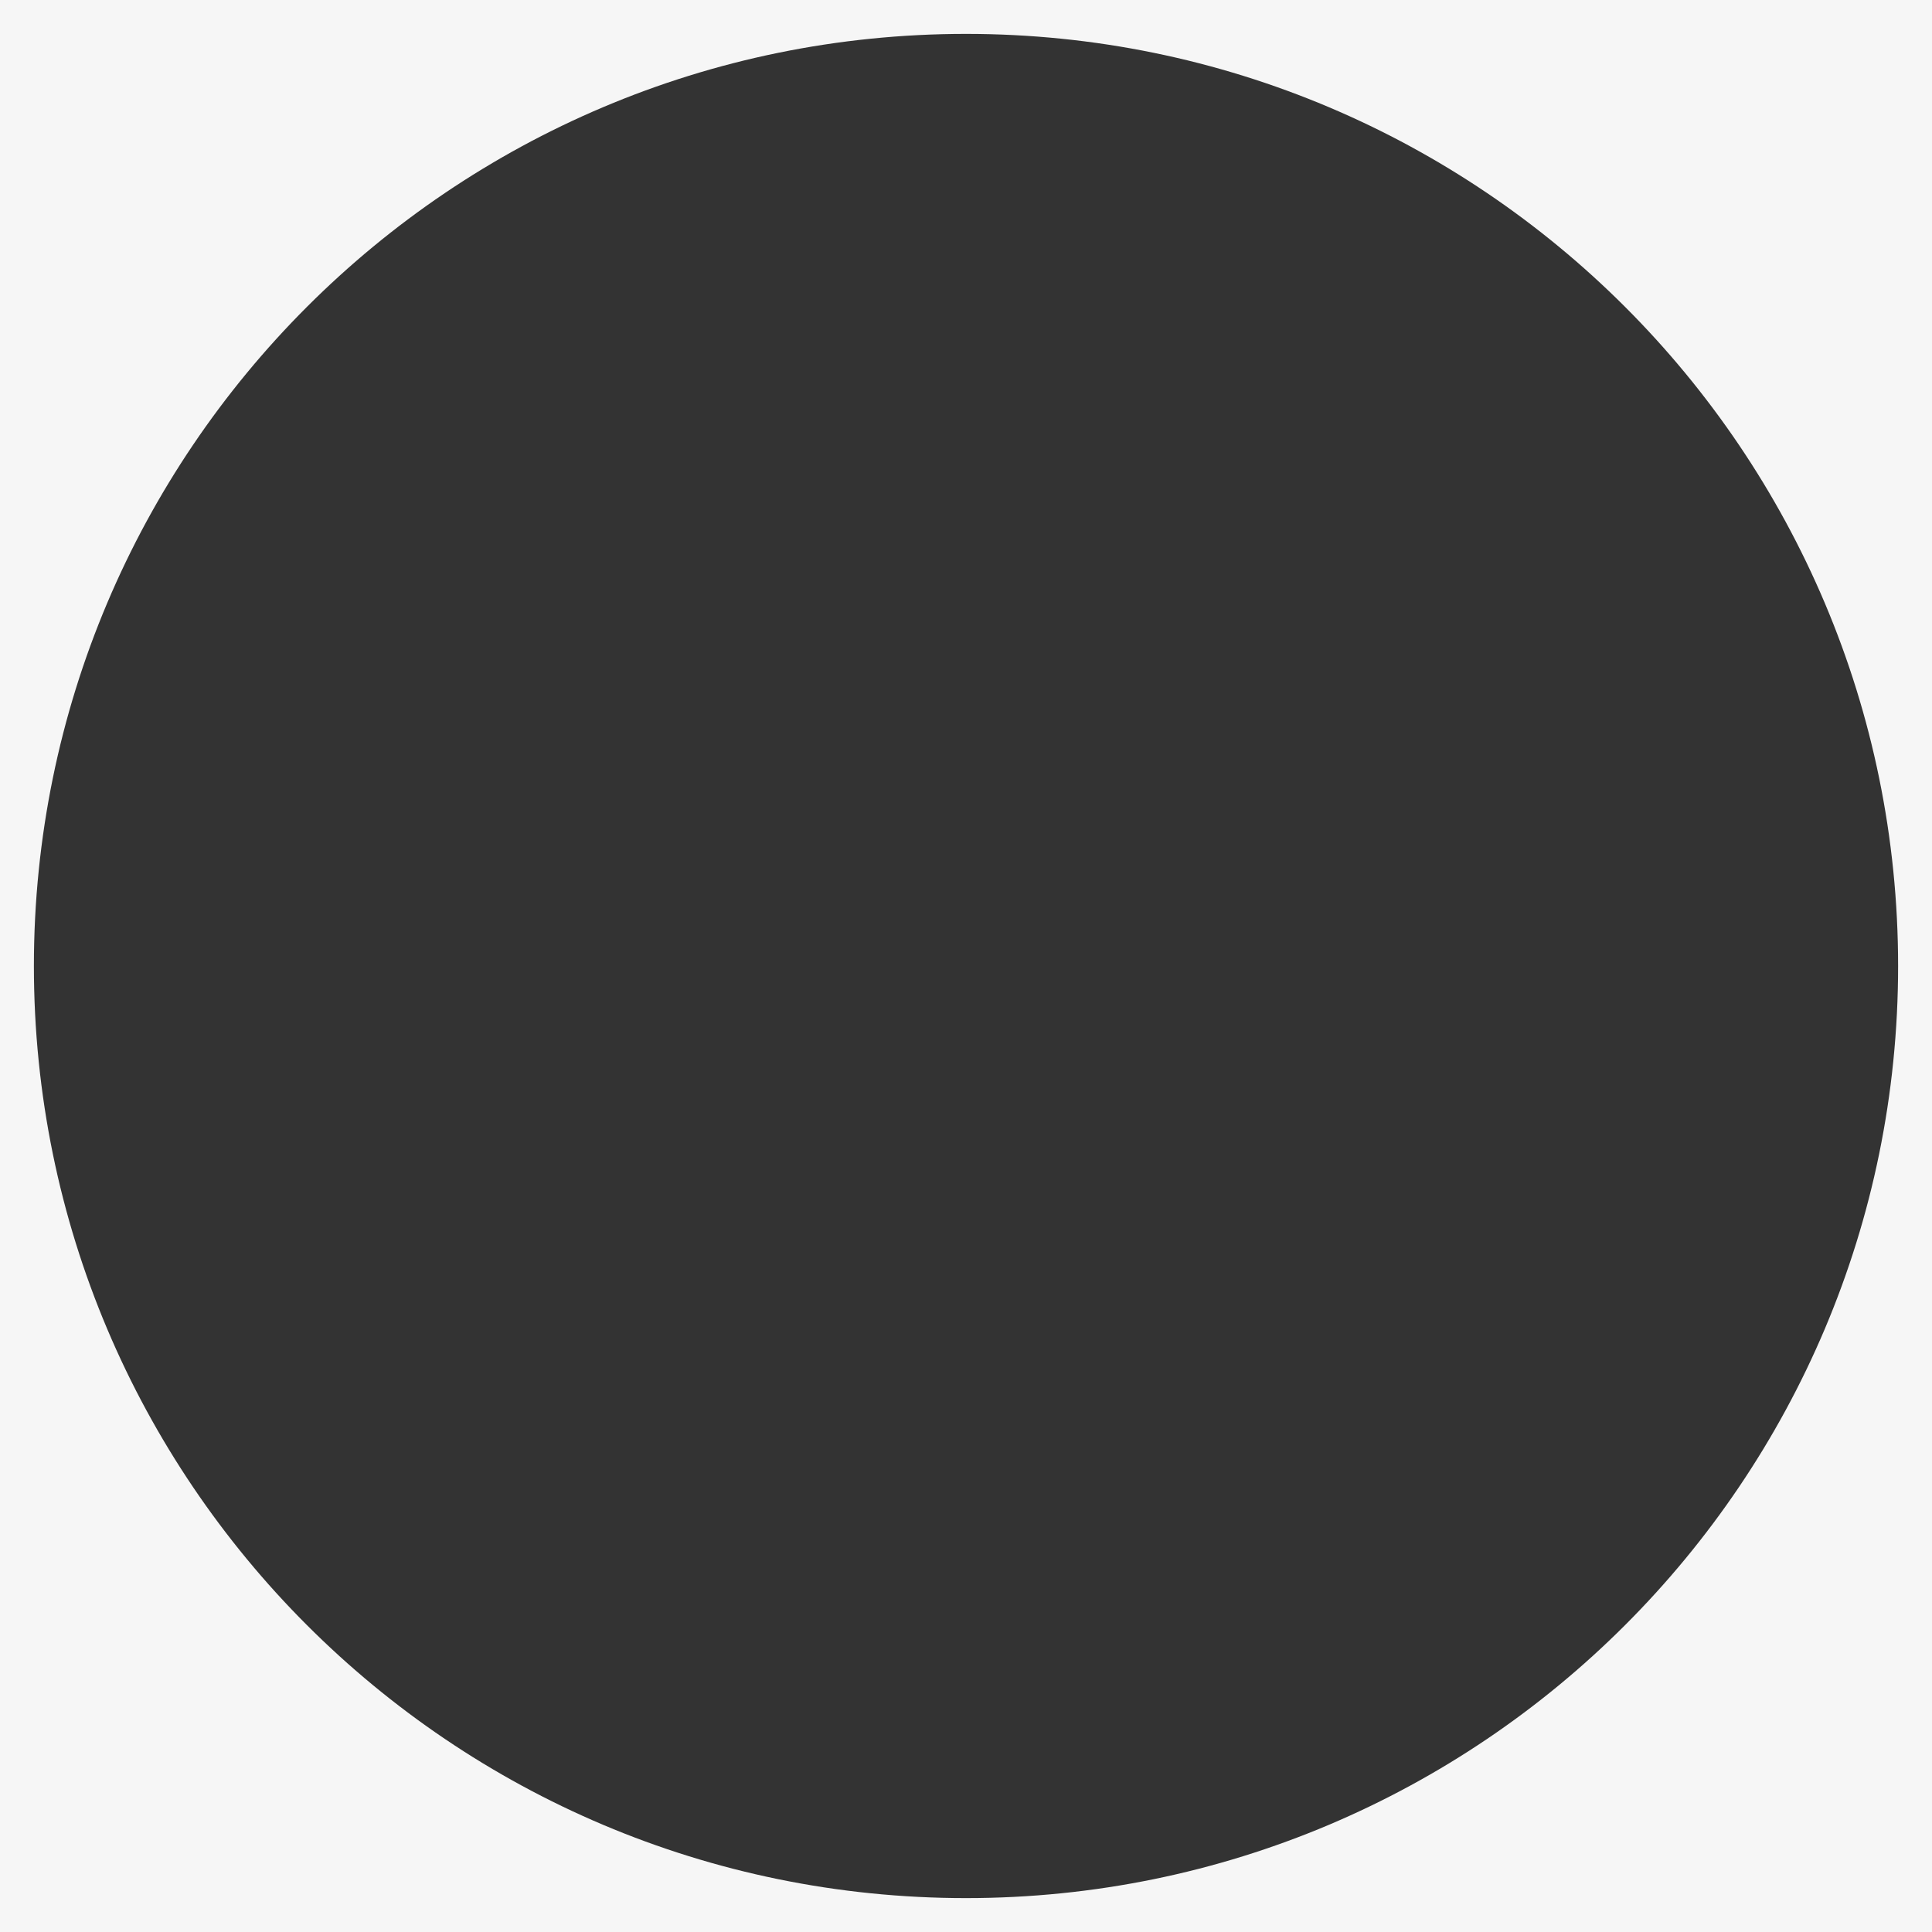 <svg width="342" height="342" viewBox="0 0 342 342" fill="none" xmlns="http://www.w3.org/2000/svg">
<rect x="0" y="0" width="342" height="342" fill="#333333" stroke="none"/>
<path fill-rule="evenodd" clip-rule="evenodd" d="M342 0H0V342H342V0ZM171 336C262.127 336 336 262.127 336 171C336 79.873 262.127 6 171 6C79.873 6 6 79.873 6 171C6 262.127 79.873 336 171 336Z" fill="#F6F6F6"/>
</svg>
